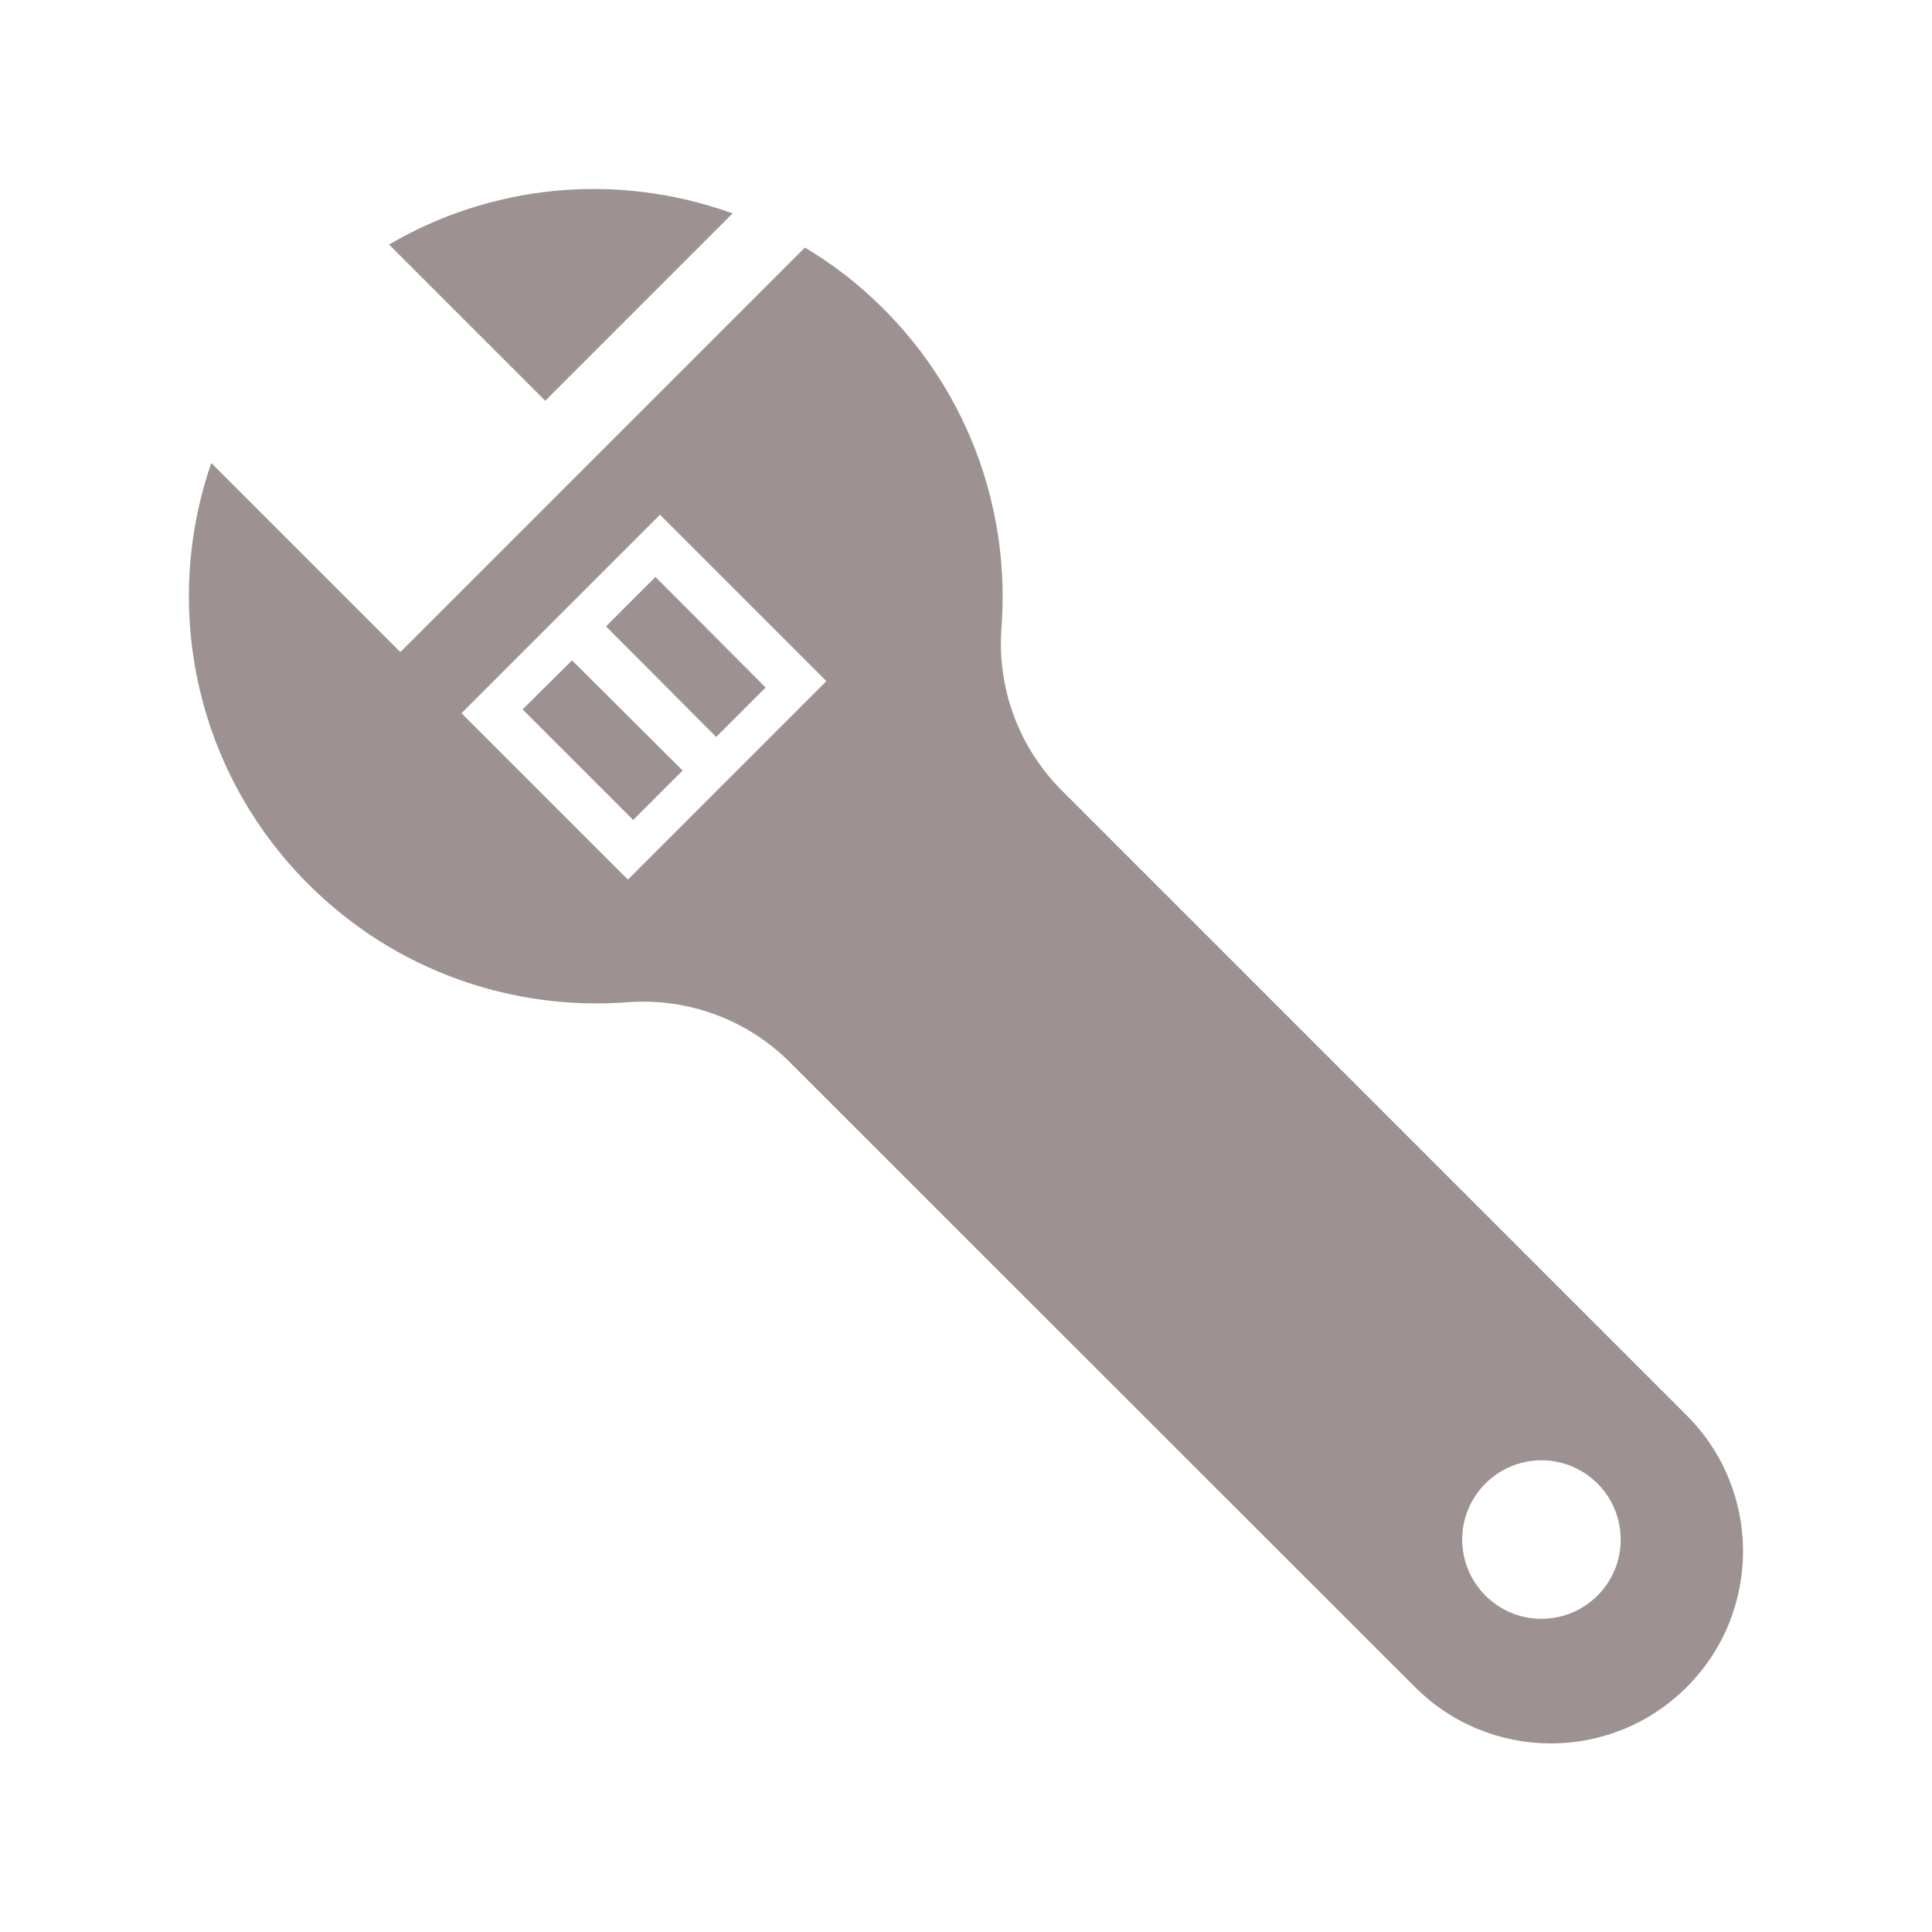 <?xml version="1.0" encoding="utf-8"?>
<!-- Generator: Adobe Illustrator 17.1.0, SVG Export Plug-In . SVG Version: 6.00 Build 0)  -->
<!DOCTYPE svg PUBLIC "-//W3C//DTD SVG 1.1//EN" "http://www.w3.org/Graphics/SVG/1.1/DTD/svg11.dtd">
<svg version="1.1" id="Calque_1" xmlns="http://www.w3.org/2000/svg" xmlns:xlink="http://www.w3.org/1999/xlink" x="0px" y="0px"
	 viewBox="0 0 512 512" enable-background="new 0 0 512 512" xml:space="preserve">
<path id="wrench-5-icon" fill="#9D9191" d="M106.1,172.8L56,122.7c-13.1,37.8-4.5,81.4,25.7,111.6c23.2,23.2,54.3,33.6,84.6,31.3
	c16-1.2,31.8,4.6,43.1,16L375,447.1c19.9,19.9,52.1,19.9,72,0c19.9-19.9,19.9-52.1,0-72L281.4,209.5c-11.4-11.4-17.2-27.1-16-43.1
	c2.3-30.3-8.1-61.4-31.3-84.6c-6.4-6.4-13.4-11.8-20.8-16.2L106.1,172.8z M429.5,408c0,11.6-9.4,21-21,21c-11.6,0-21-9.4-21-21
	c0-11.6,9.4-21,21-21C420.1,387,429.5,396.4,429.5,408z M219,180.5l-52.6,52.6L122.3,189l52.6-52.6L219,180.5z M202.9,182.2
	l-13.1,13.1L160.6,166l13.1-13.1L202.9,182.2z M151.6,175L138.5,188l29.3,29.3l13.1-13.1L151.6,175z M194.2,56.5l-49.7,49.7
	l-41.4-41.4c26.7-15.6,59.6-19.5,90.9-8.3C194.1,56.4,194.2,56.4,194.2,56.5z"/>
</svg>
